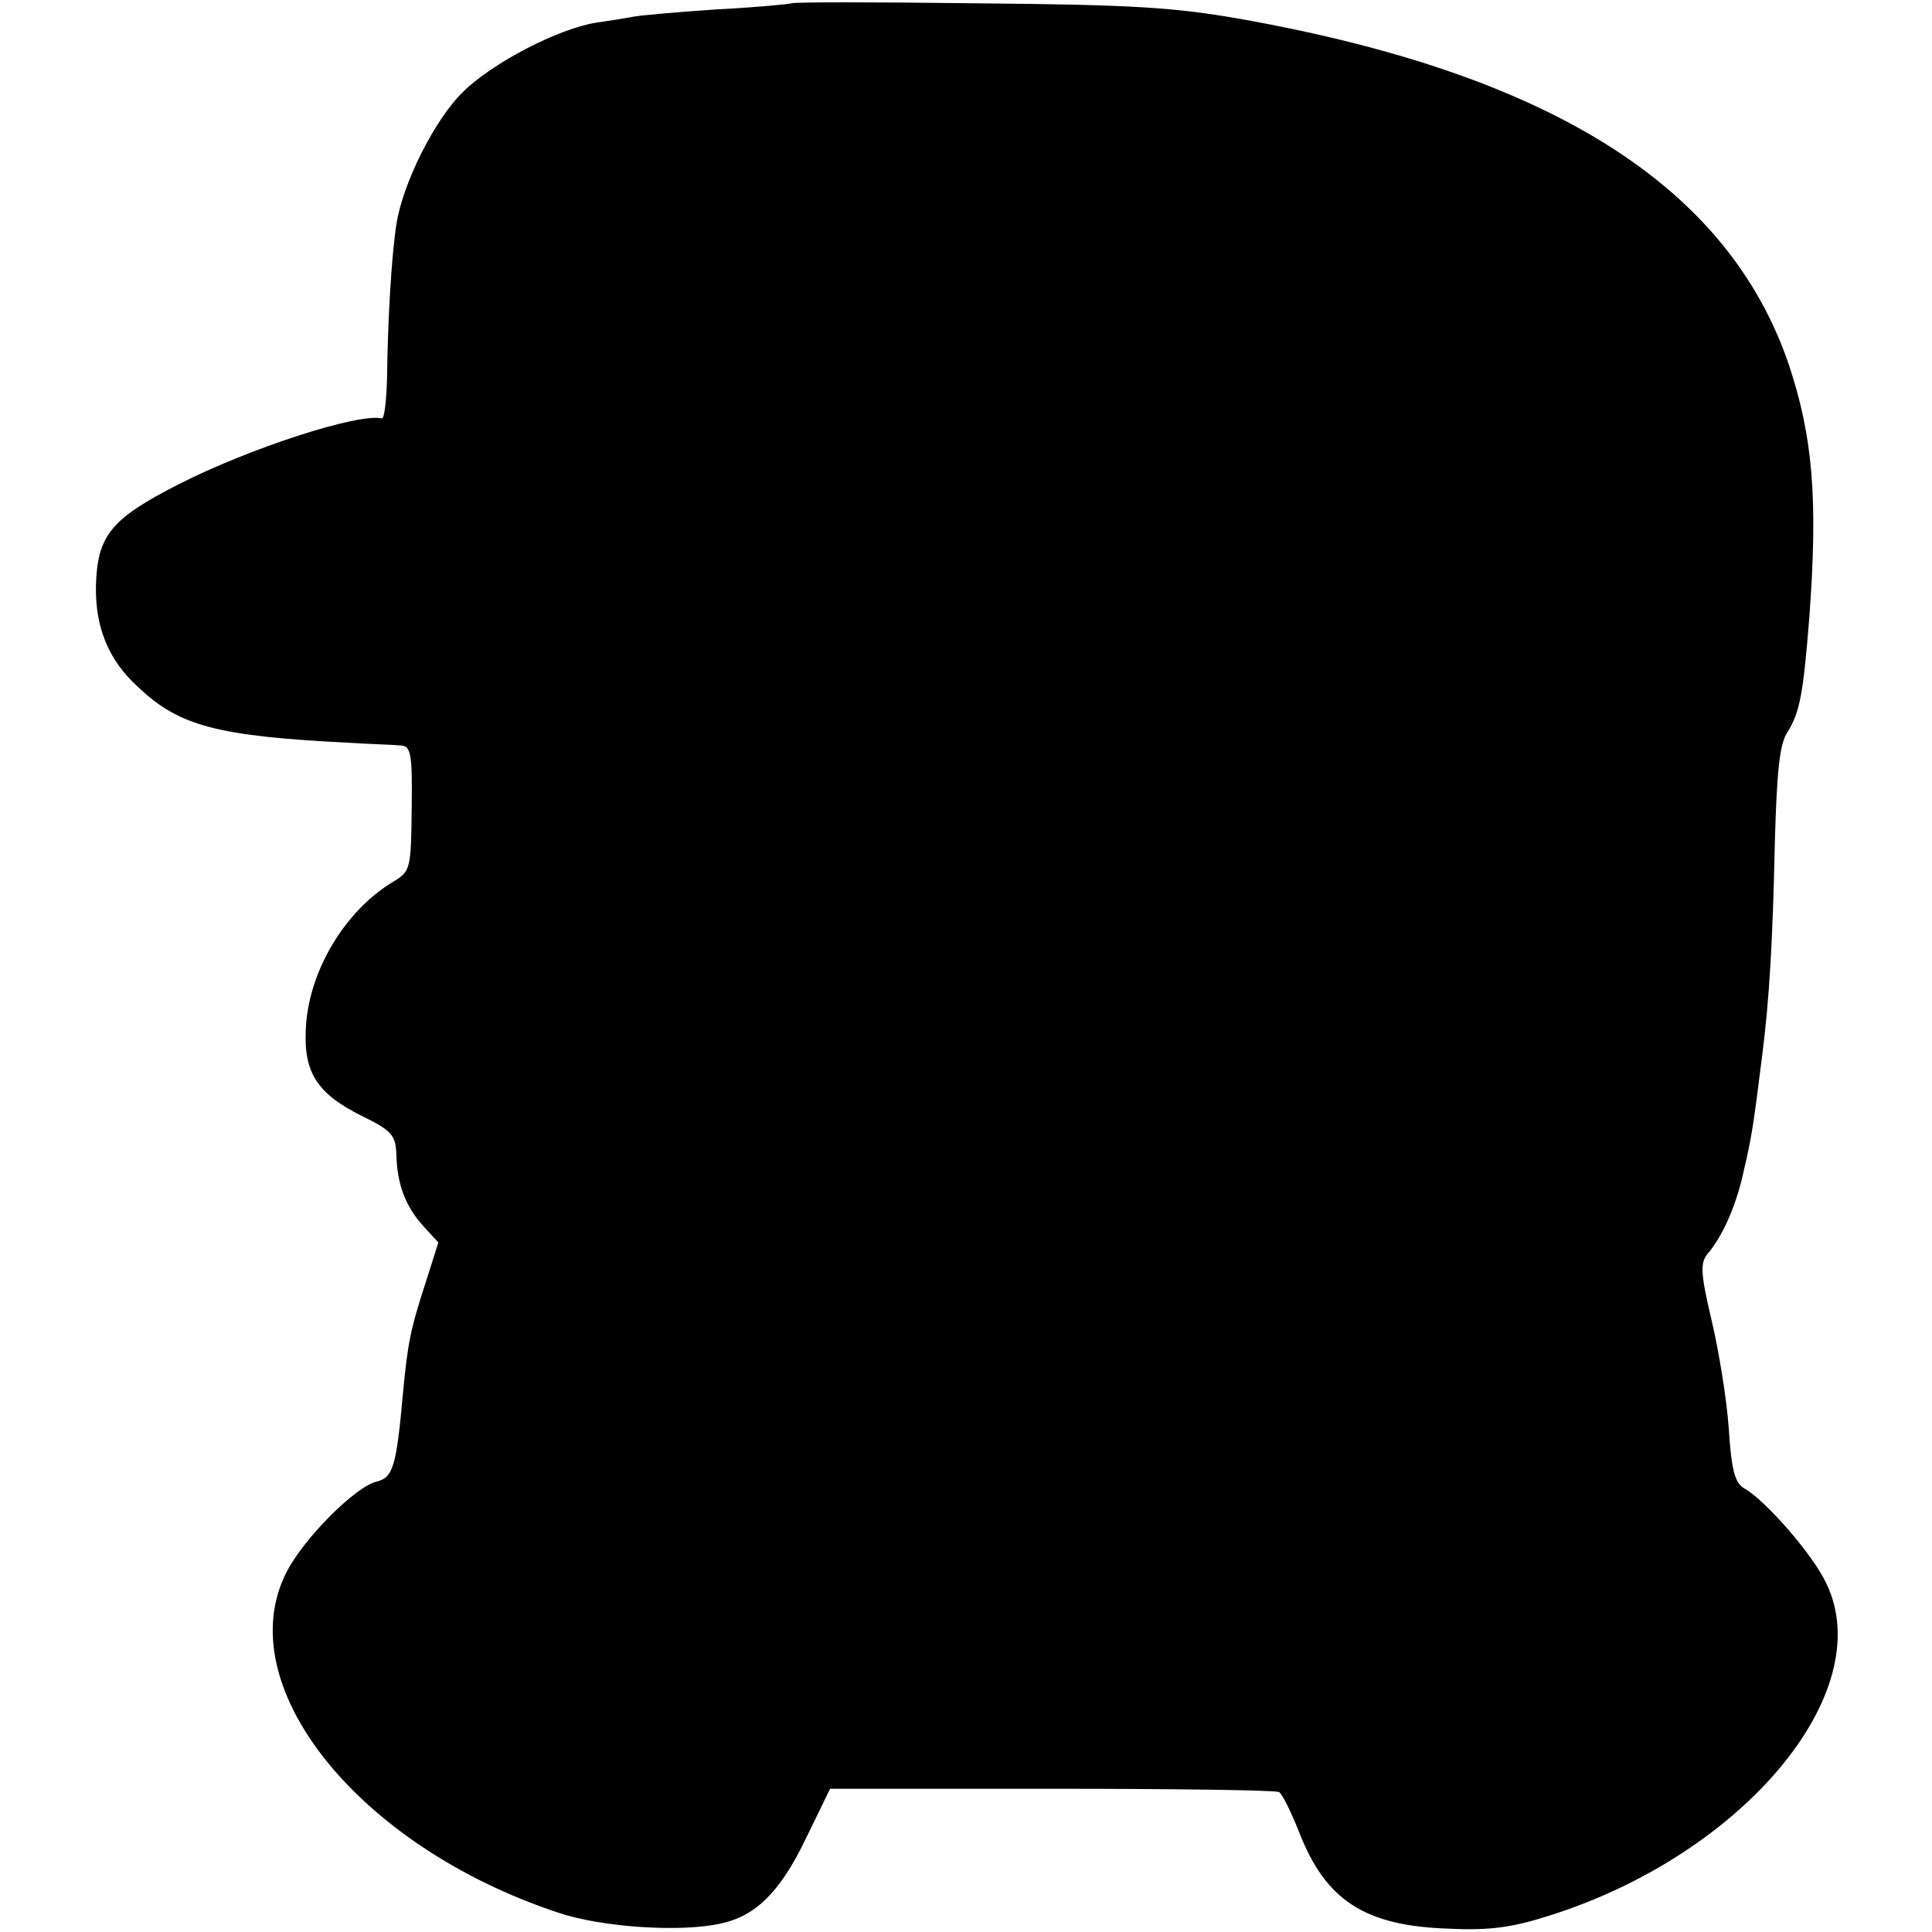 <?xml version="1.0" standalone="no"?>
<!DOCTYPE svg PUBLIC "-//W3C//DTD SVG 20010904//EN"
 "http://www.w3.org/TR/2001/REC-SVG-20010904/DTD/svg10.dtd">
<svg version="1.0" xmlns="http://www.w3.org/2000/svg"
 width="290pt" height="290pt" viewBox="0 0 290 290"
 preserveAspectRatio="xMidYMid meet">
<g transform="translate(0,290) scale(0.1,-0.1)"
fill="#000000" stroke="none">
<path d="M1188 2895 c-2 -1 -51 -6 -111 -9 -59 -4 -116 -9 -126 -11 -10 -2
-35 -6 -56 -9 -57 -9 -155 -60 -199 -103 -43 -41 -92 -139 -101 -200 -7 -44
-13 -141 -14 -230 -1 -35 -4 -62 -8 -61 -36 8 -199 -45 -305 -99 -102 -52
-122 -77 -124 -153 -1 -62 19 -111 63 -151 62 -59 119 -74 318 -84 33 -2 68
-3 77 -4 15 -1 17 -13 16 -95 -1 -90 -2 -94 -27 -109 -74 -44 -129 -137 -132
-223 -3 -65 18 -96 84 -129 45 -22 51 -29 52 -58 1 -45 14 -78 40 -107 l23
-25 -19 -60 c-23 -70 -27 -92 -34 -165 -10 -112 -15 -128 -40 -134 -32 -8
-109 -85 -135 -136 -86 -169 106 -411 408 -511 65 -22 185 -30 245 -16 51 11
88 47 126 126 l37 76 333 0 c183 0 336 -2 341 -5 5 -3 18 -30 30 -60 40 -103
99 -141 225 -145 62 -3 96 2 152 20 290 92 492 334 415 497 -20 44 -93 127
-124 144 -14 8 -19 28 -23 89 -3 44 -15 118 -26 164 -17 72 -17 86 -5 100 22
26 43 73 54 126 11 47 14 65 27 170 11 85 16 176 19 316 3 110 7 152 19 170
19 30 24 60 33 174 13 177 5 270 -31 378 -91 267 -356 435 -820 518 -101 18
-165 22 -397 24 -152 2 -278 2 -280 0z"/>
</g>
</svg>
